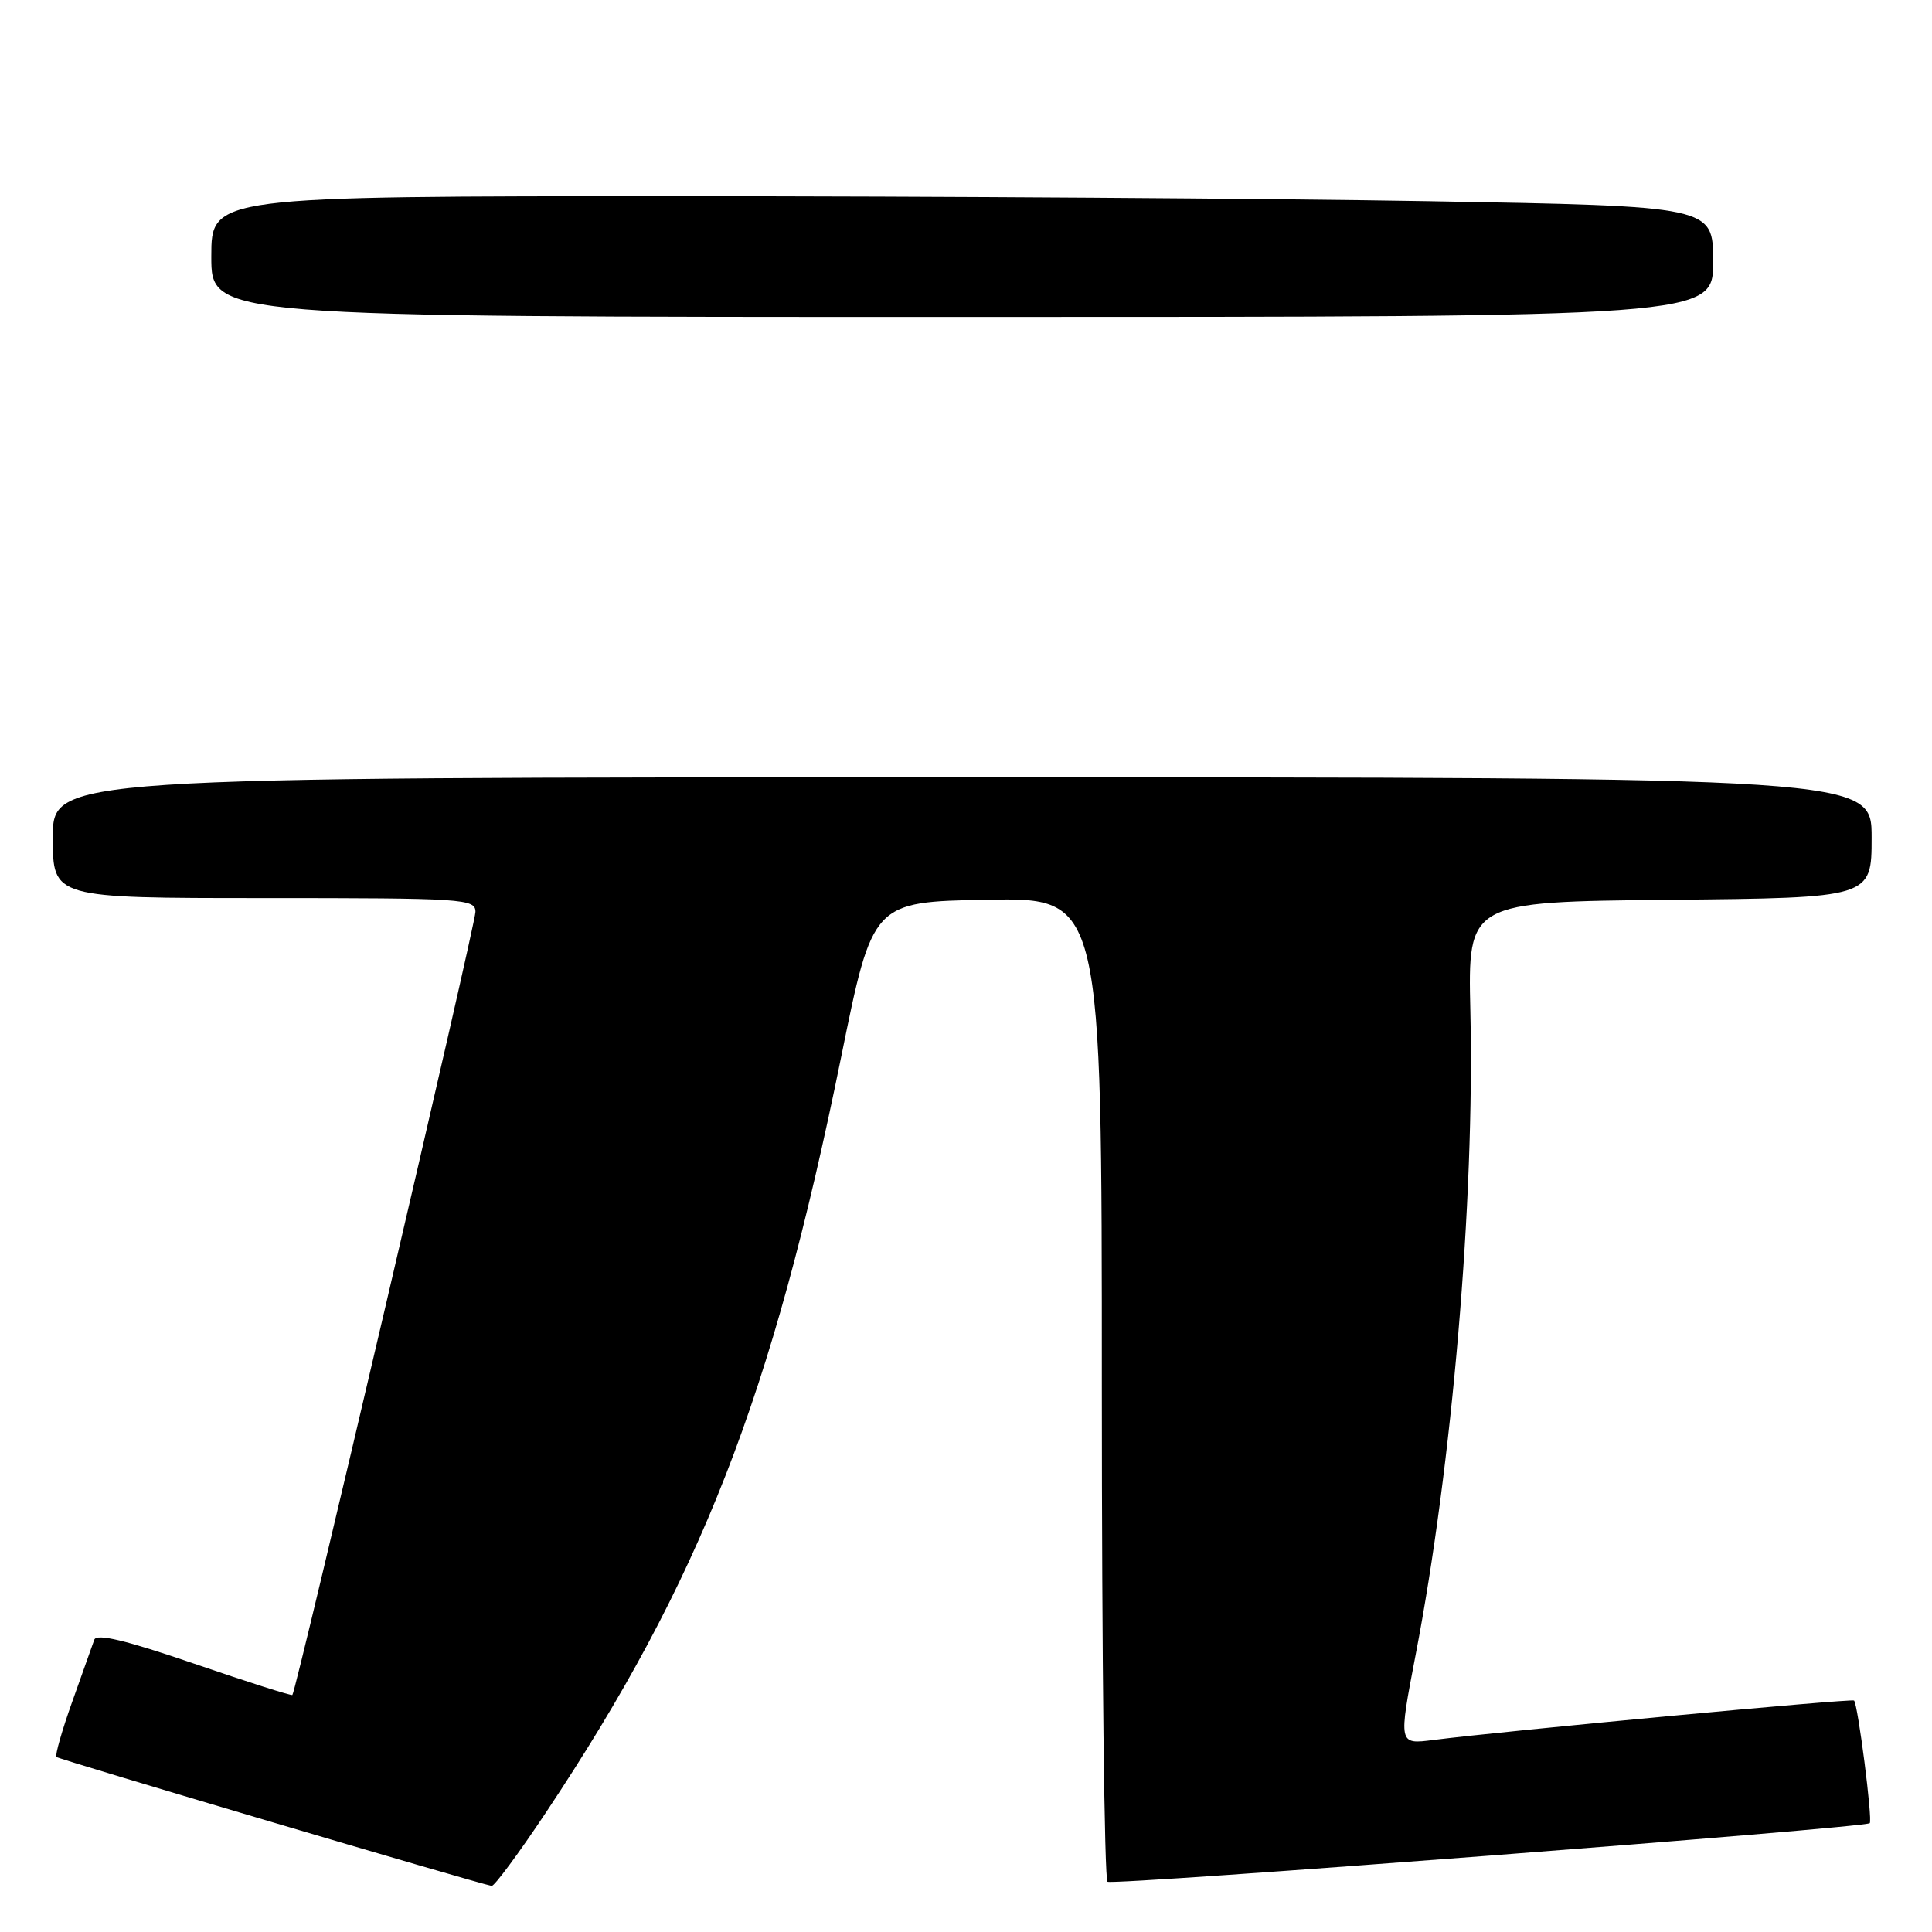 <?xml version="1.0" encoding="UTF-8" standalone="no"?>
<!DOCTYPE svg PUBLIC "-//W3C//DTD SVG 1.1//EN" "http://www.w3.org/Graphics/SVG/1.1/DTD/svg11.dtd" >
<svg xmlns="http://www.w3.org/2000/svg" xmlns:xlink="http://www.w3.org/1999/xlink" version="1.1" viewBox="0 0 256 256">
 <g >
 <path fill="currentColor"
d=" M 72.33 240.18 C 92.84 209.38 102.30 185.15 111.47 140.00 C 115.63 119.50 115.63 119.50 130.81 119.22 C 146.00 118.95 146.00 118.95 146.00 183.91 C 146.00 219.65 146.34 249.09 146.75 249.34 C 147.57 249.85 247.13 242.20 247.75 241.58 C 248.15 241.18 246.19 225.86 245.67 225.33 C 245.38 225.04 199.28 229.36 189.90 230.56 C 185.30 231.15 185.30 231.15 187.57 219.32 C 192.42 194.17 195.41 159.06 194.83 134.00 C 194.50 119.50 194.50 119.50 221.25 119.23 C 248.00 118.97 248.00 118.97 248.00 110.98 C 248.00 103.00 248.00 103.00 127.50 103.00 C 7.00 103.00 7.00 103.00 7.00 111.00 C 7.00 119.00 7.00 119.00 35.00 119.00 C 61.47 119.00 63.00 119.10 63.00 120.83 C 63.00 122.54 39.26 224.08 38.74 224.59 C 38.61 224.72 32.74 222.85 25.71 220.44 C 16.63 217.33 12.79 216.41 12.49 217.28 C 12.26 217.95 10.95 221.63 9.58 225.46 C 8.21 229.29 7.27 232.60 7.48 232.81 C 7.80 233.13 63.27 249.56 65.15 249.89 C 65.50 249.95 68.74 245.58 72.33 240.18 Z  M 227.00 34.66 C 227.00 27.32 227.00 27.32 189.34 26.66 C 168.62 26.30 123.85 26.00 89.84 26.00 C 28.00 26.00 28.00 26.00 28.00 34.00 C 28.00 42.00 28.00 42.00 127.50 42.00 C 227.00 42.00 227.00 42.00 227.00 34.66 Z "/>
</g>
</svg>